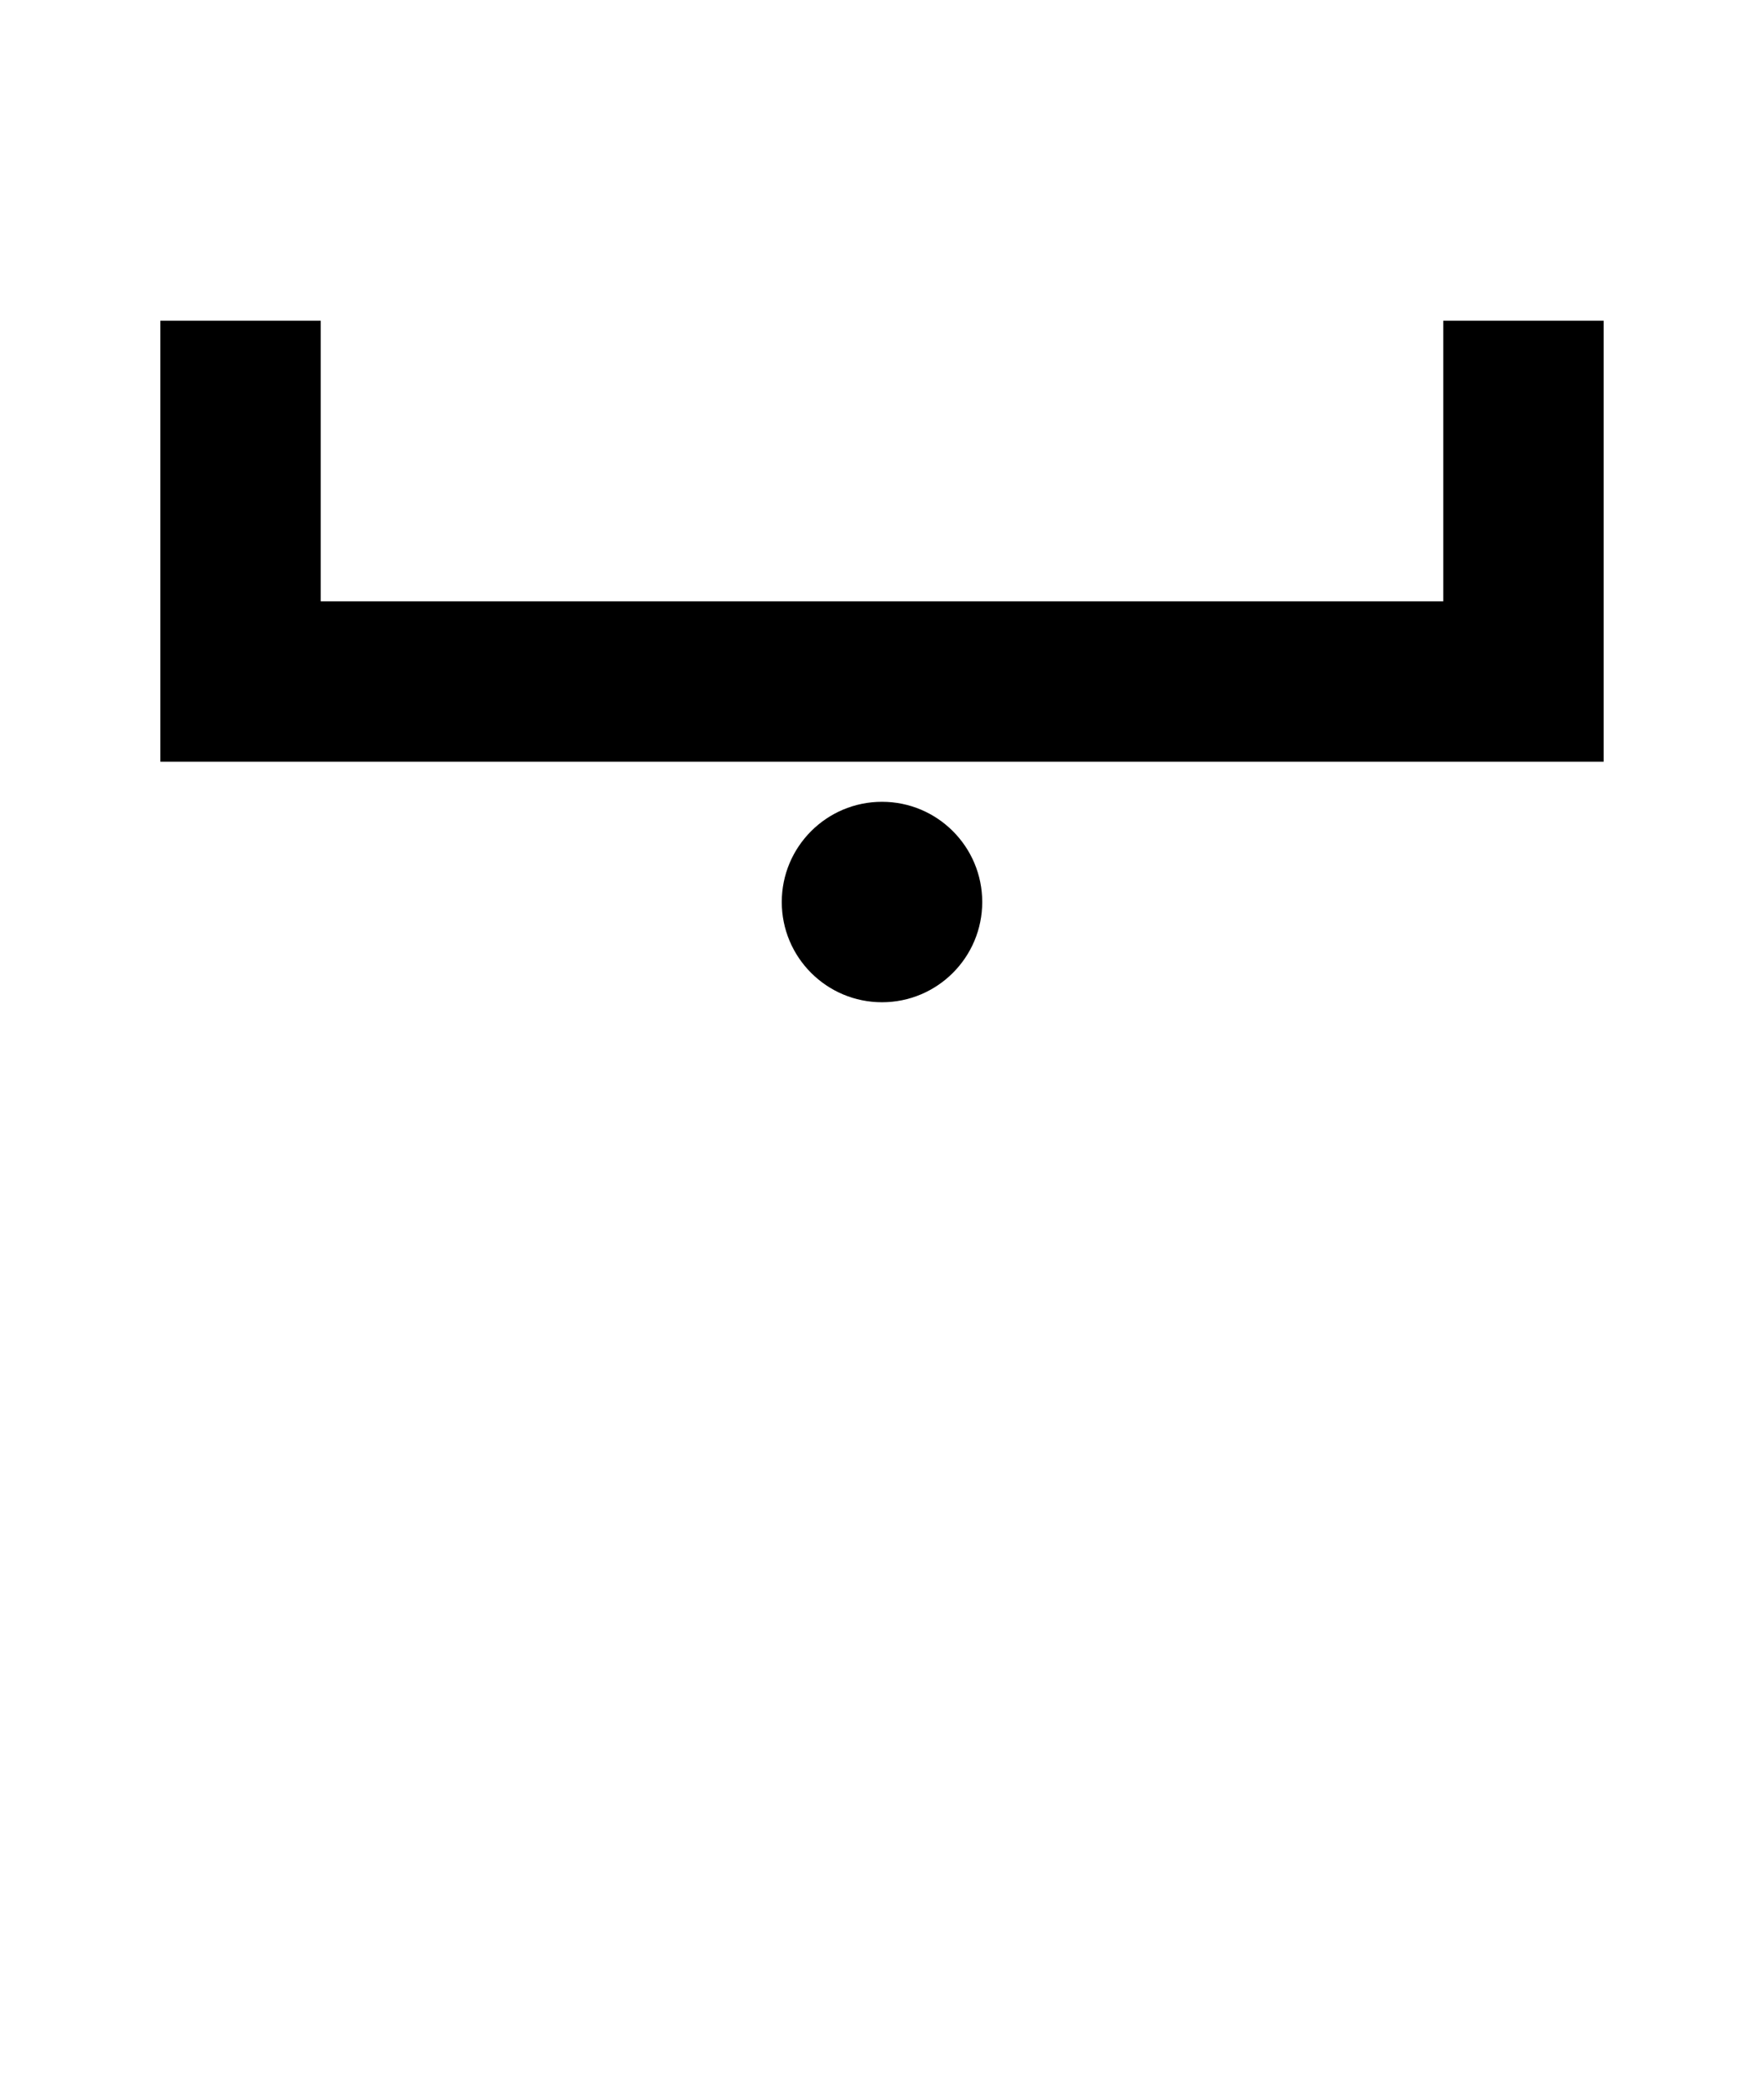 <?xml version="1.0" encoding="UTF-8" standalone="no"?>
<!-- Created with Inkscape (http://www.inkscape.org/) -->

<svg
   width="110mm"
   height="130mm"
   viewBox="0 0 110 130"
   version="1.1"
   id="svg1"
   sodipodi:docname="anpa.svg"
   inkscape:version="1.3.2 (091e20ef0f, 2023-11-25, custom)"
   xmlns:inkscape="http://www.inkscape.org/namespaces/inkscape"
   xmlns:sodipodi="http://sodipodi.sourceforge.net/DTD/sodipodi-0.dtd"
   xmlns="http://www.w3.org/2000/svg"
   xmlns:svg="http://www.w3.org/2000/svg">
  <sodipodi:namedview
     id="namedview1"
     pagecolor="#505050"
     bordercolor="#eeeeee"
     borderopacity="1"
     inkscape:showpageshadow="0"
     inkscape:pageopacity="0"
     inkscape:pagecheckerboard="0"
     inkscape:deskcolor="#505050"
     inkscape:document-units="mm"
     showgrid="true"
     inkscape:zoom="0.69320278"
     inkscape:cx="464.51054"
     inkscape:cy="332.51453"
     inkscape:window-width="674"
     inkscape:window-height="733"
     inkscape:window-x="685"
     inkscape:window-y="5"
     inkscape:window-maximized="1"
     inkscape:current-layer="layer1">
    <inkscape:grid
       id="grid1"
       units="mm"
       originx="0"
       originy="0"
       spacingx="2.5"
       spacingy="2.5"
       empcolor="#ffffff"
       empopacity="0.302"
       color="#ffffff"
       opacity="0.149"
       empspacing="4"
       dotted="false"
       gridanglex="30"
       gridanglez="30"
       visible="true" />
  </sodipodi:namedview>
  <defs
     id="defs1" />
  <g
     id="layer1"
     transform="matrix(0.1,0,0,0.1,1.2462211e-5,4.5019355e-6)">
    <path
       id="rect13"
       style="font-variation-settings:'wght' 700;stroke-width:2.646"
       d="m 99.998,200 -8.83e-4,275.004 H 999.999 l 8.9e-4,-275.004 H 900.001 L 900,375 H 199.996 l 8.9e-4,-175 z"
       sodipodi:nodetypes="ccccccccc" />
    <ellipse
       style="vector-effect:non-scaling-stroke;fill:#000000;fill-opacity:1;stroke-width:3.307;-inkscape-stroke:hairline"
       id="path1"
       cx="550"
       cy="562.5"
       rx="62.5"
       ry="62.5" />
  </g>
</svg>
